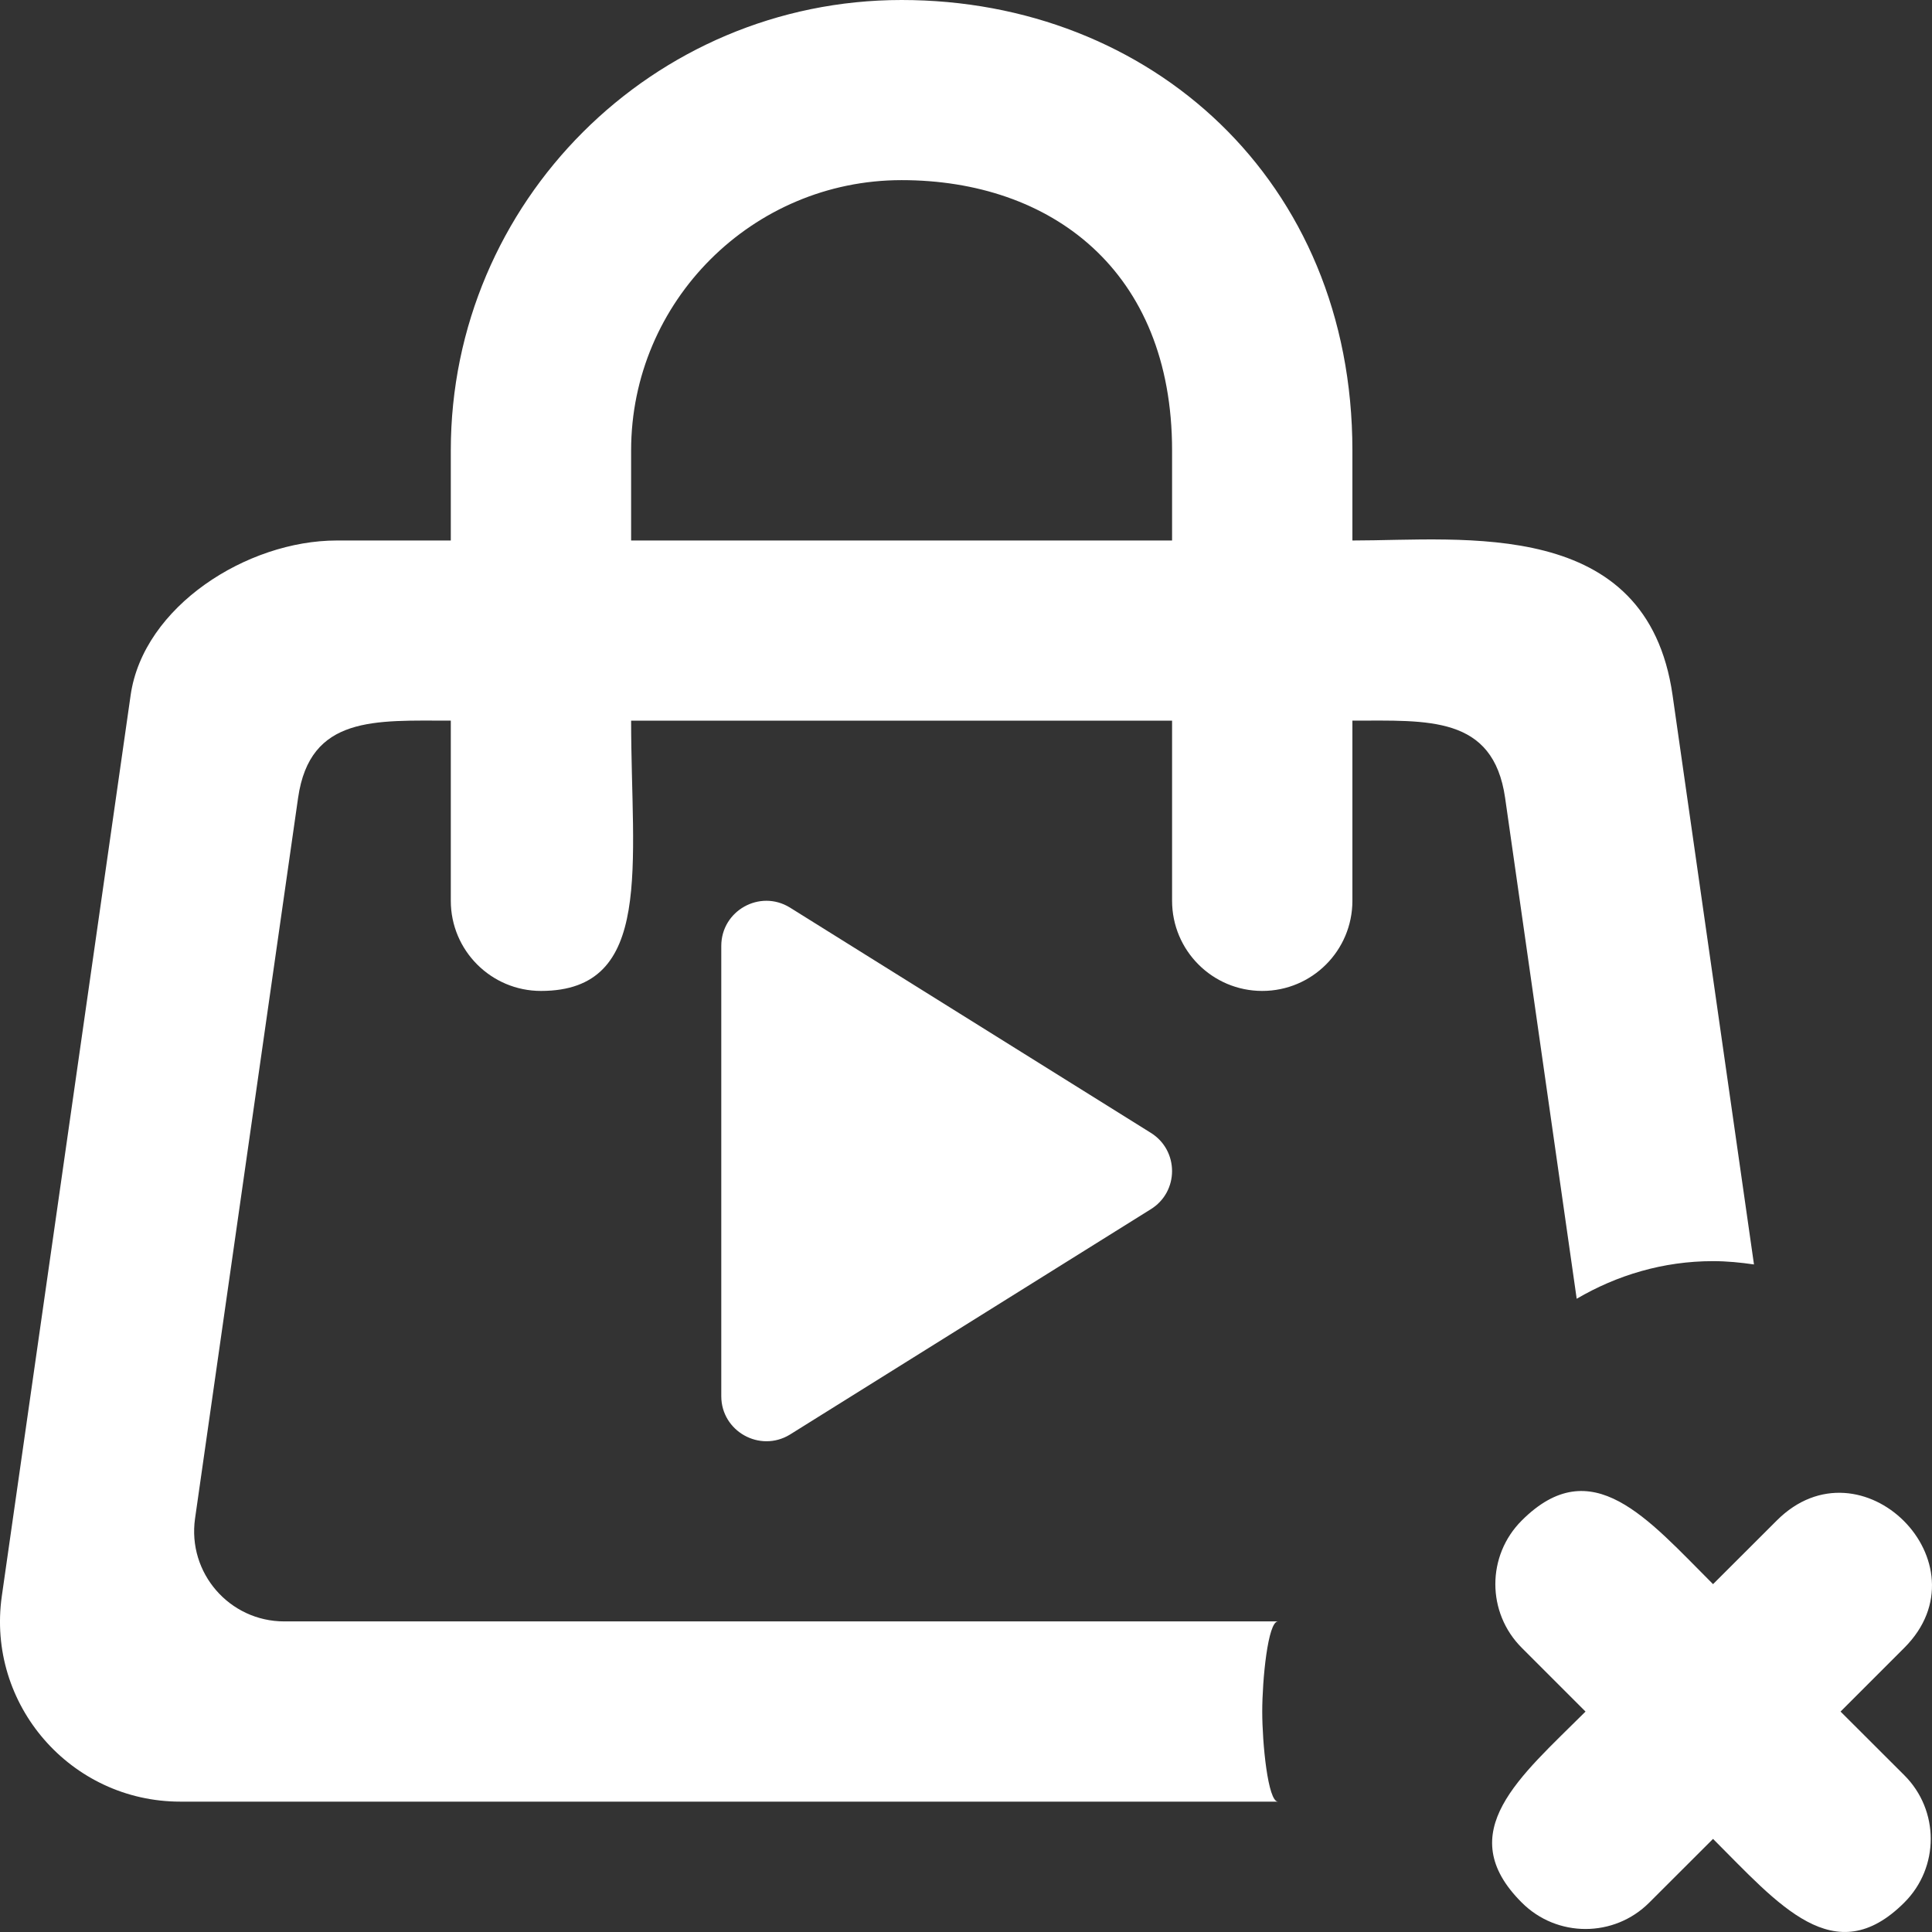 <?xml version="1.0" encoding="UTF-8" standalone="no"?>
<svg width="21px" height="21px" viewBox="0 0 21 21" version="1.1" xmlns="http://www.w3.org/2000/svg" xmlns:xlink="http://www.w3.org/1999/xlink">
    <rect x="0" y="0" width="21" height="21" fill="#333333" stroke="none"/>
    <!-- Generator: Sketch 3.8.1 (29687) - http://www.bohemiancoding.com/sketch -->
    <title>bag_close_play_round [#1125]</title>
    <desc>Created with Sketch.</desc>
    <defs></defs>
    <g id="Page-1" stroke="none" stroke-width="1" fill="none" fill-rule="evenodd">
        <g id="Dribbble-Dark-Preview" transform="translate(-220, -3159)" fill="#FFFFFF">
            <g id="icons" transform="translate(56, 160)">
                <path d="M172.585,3008.864 L176.505,3011.311 C176.818,3011.502 176.818,3011.956 176.505,3012.146 L172.585,3014.594 C172.259,3014.792 171.84,3014.557 171.84,3014.176 L171.84,3009.282 C171.84,3008.899 172.259,3008.664 172.585,3008.864 L172.585,3008.864 Z M184.699,3018.296 C185.082,3018.678 185.082,3019.298 184.699,3019.68 C183.939,3020.439 183.333,3019.7 182.62,3018.988 L181.927,3019.68 C181.545,3020.063 180.923,3020.063 180.541,3019.68 C179.774,3018.915 180.526,3018.311 181.234,3017.604 L180.541,3016.911 C180.158,3016.528 180.158,3015.909 180.541,3015.527 C181.302,3014.767 181.906,3015.506 182.62,3016.219 L183.313,3015.527 C184.23,3014.61 185.616,3015.995 184.699,3016.911 L184.006,3017.604 L184.699,3018.296 Z M176.74,3004.875 L170.86,3004.875 L170.86,3003.896 C170.86,3002.276 172.179,3000.958 173.8,3000.958 C175.422,3000.958 176.74,3001.937 176.74,3003.896 L176.74,3004.875 Z M181.138,3013.117 C181.574,3012.861 182.078,3012.708 182.62,3012.708 C182.772,3012.708 182.92,3012.723 183.065,3012.744 L182.18,3006.556 C181.902,3004.614 179.911,3004.875 178.7,3004.875 L178.7,3003.896 C178.7,3000.958 176.502,2999 173.8,2999 C171.098,2999 168.9,3001.196 168.9,3003.896 L168.9,3004.875 L167.66,3004.875 C166.685,3004.875 165.558,3005.592 165.42,3006.556 L164.02,3016.347 C163.851,3017.527 164.768,3018.583 165.96,3018.583 L177.891,3018.583 C177.781,3018.583 177.72,3017.947 177.72,3017.604 C177.72,3017.26 177.781,3016.624 177.891,3016.624 L167.09,3016.624 C166.494,3016.624 166.036,3016.097 166.12,3015.506 L167.24,3007.673 C167.369,3006.774 168.08,3006.833 168.9,3006.833 L168.9,3008.791 C168.9,3009.332 169.339,3009.771 169.88,3009.771 C171.114,3009.771 170.86,3008.401 170.86,3006.833 L176.74,3006.833 L176.74,3008.791 C176.74,3009.332 177.179,3009.771 177.72,3009.771 C178.262,3009.771 178.7,3009.332 178.7,3008.791 L178.7,3006.833 C179.52,3006.833 180.231,3006.774 180.36,3007.673 L181.138,3013.117 Z" id="bag_close_play_round-[#1125]"></path>
            </g>
        </g>
    </g>
</svg>